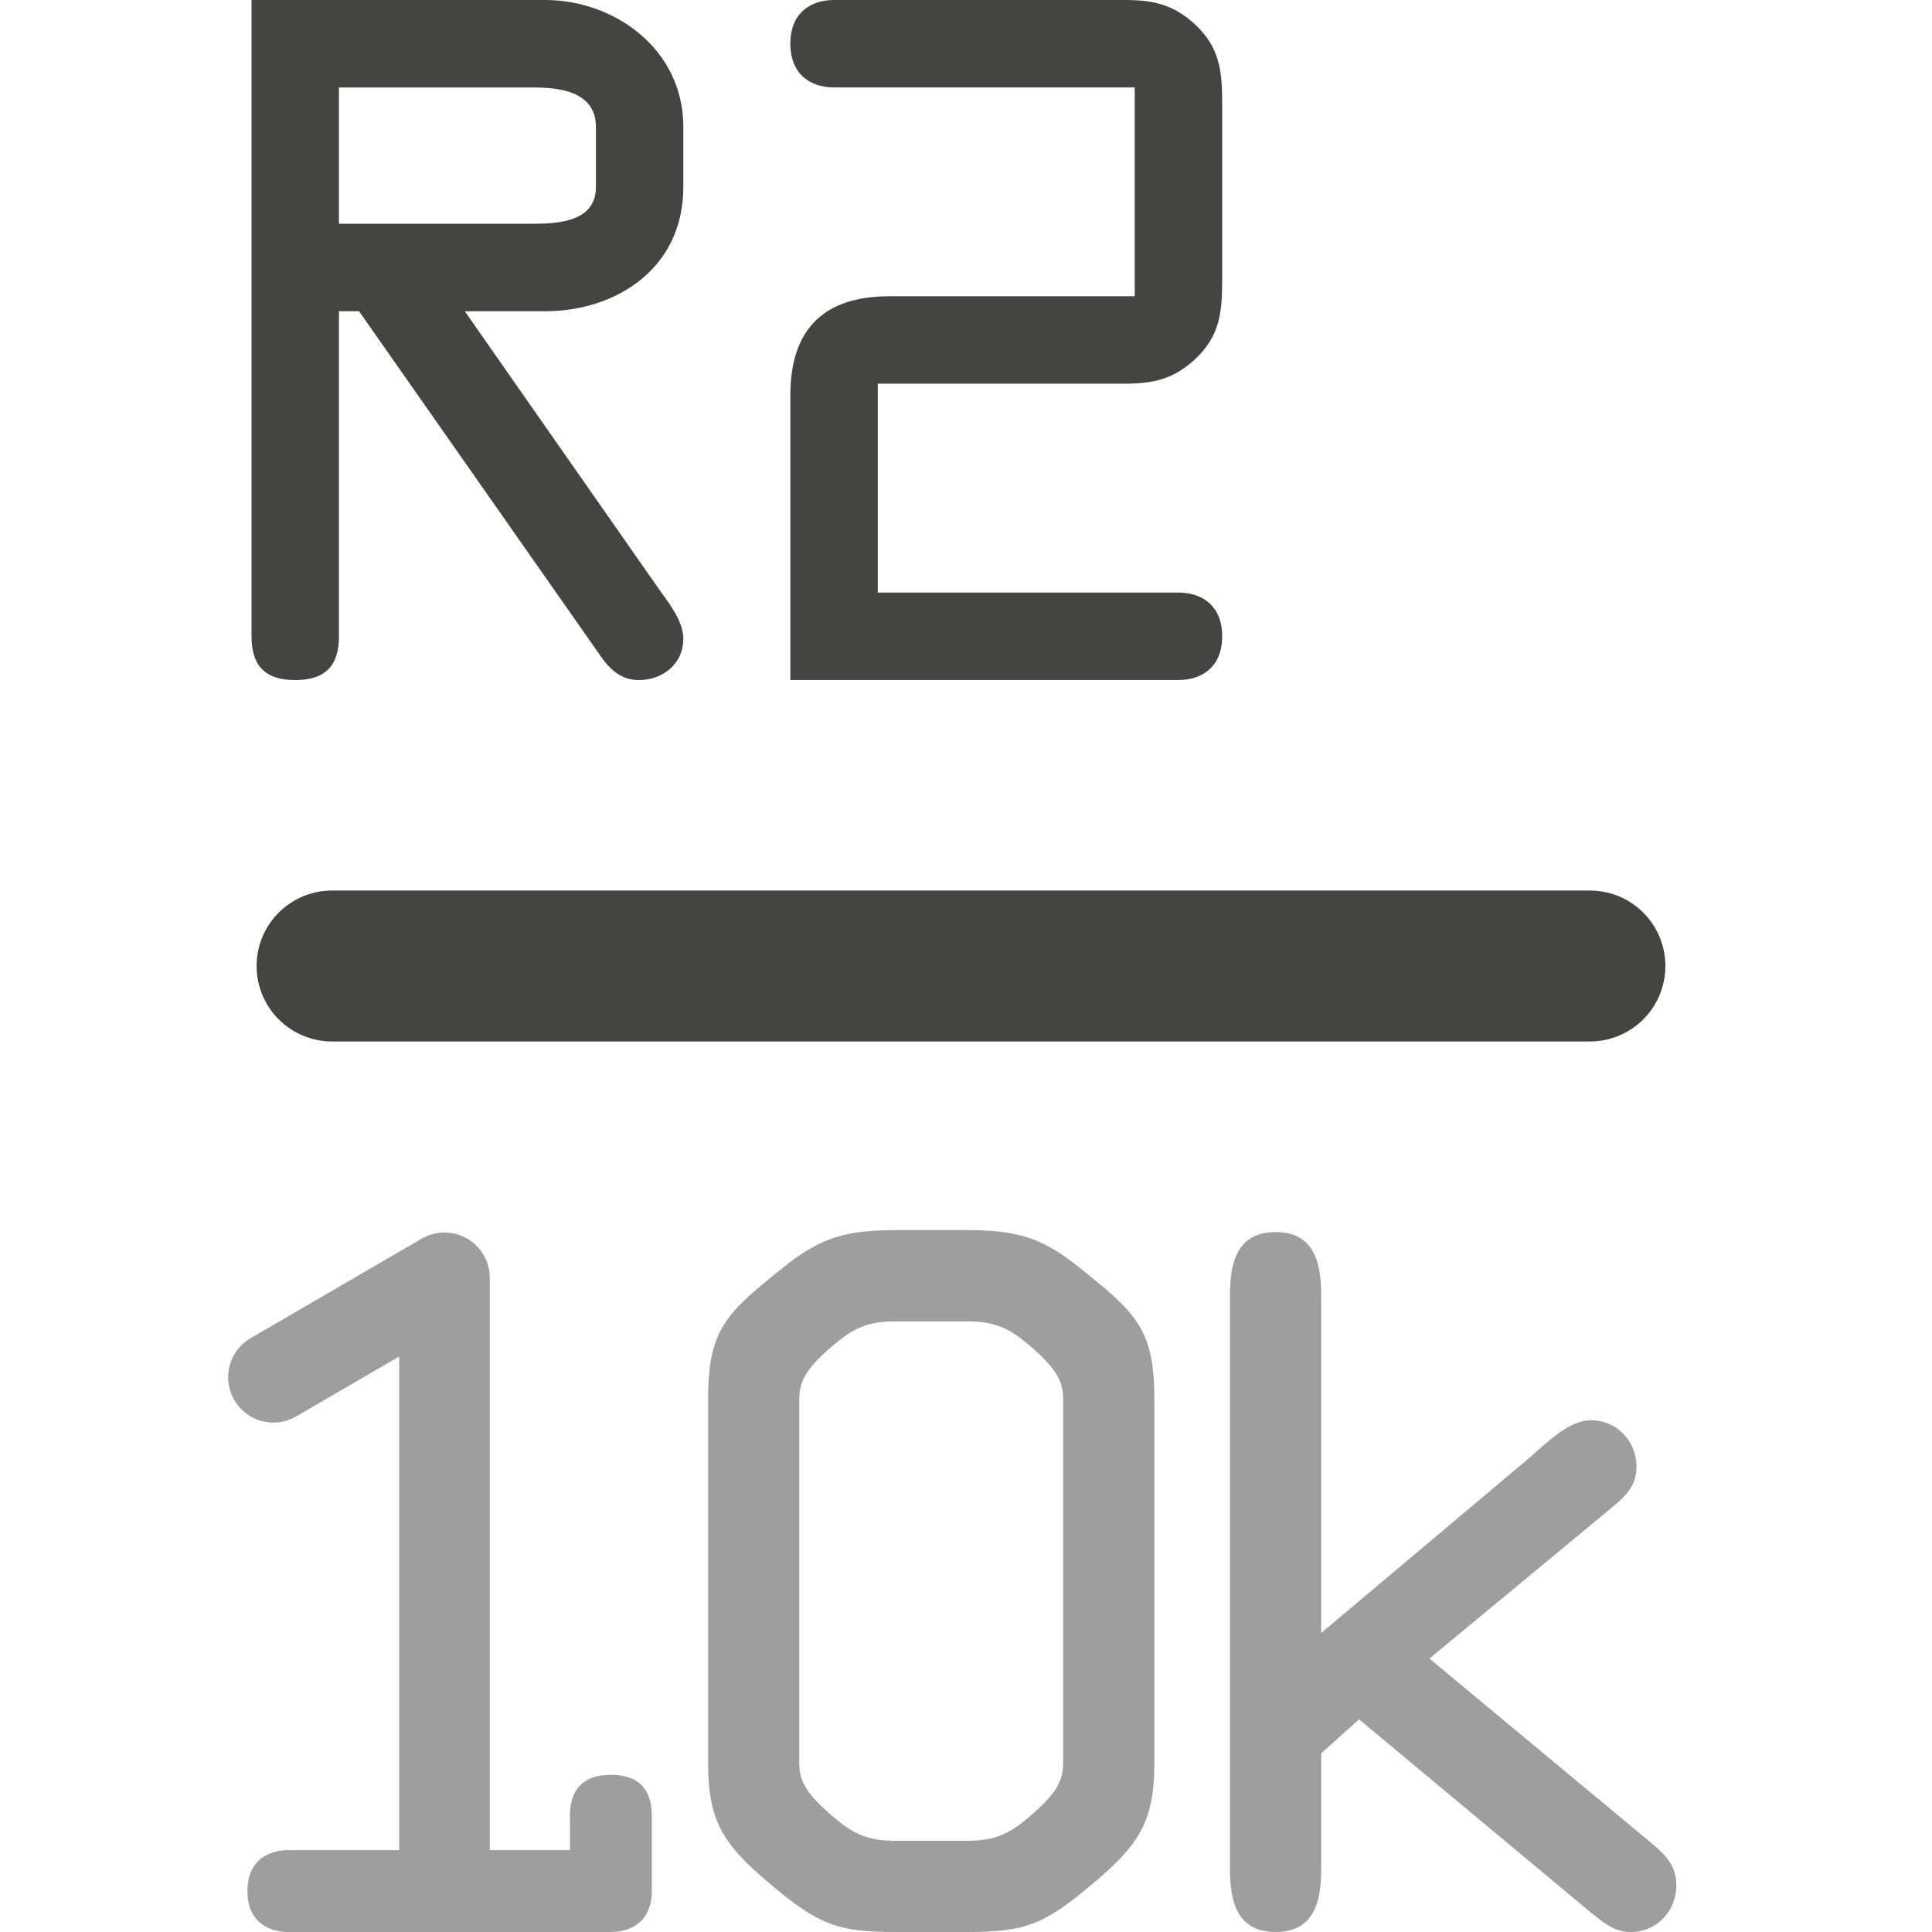 <?xml version="1.0" encoding="UTF-8" standalone="no"?>
<!-- Created with Inkscape (http://www.inkscape.org/) -->

<svg
   xmlns:dc="http://purl.org/dc/elements/1.1/"
   xmlns:cc="http://creativecommons.org/ns#"
   xmlns:rdf="http://www.w3.org/1999/02/22-rdf-syntax-ns#"
   xmlns:svg="http://www.w3.org/2000/svg"
   xmlns="http://www.w3.org/2000/svg"
   xmlns:inkscape="http://www.inkscape.org/namespaces/inkscape"
   version="1.1"
   width="40"
   height="40"
   id="svg2"
   xml:space="preserve"><defs
     id="defs6"><clipPath
       id="clipPath16"><path
         d="M 0,32 32,32 32,0 0,0 0,32 z"
         inkscape:connector-curvature="0"
         id="path18" /></clipPath></defs><g
     transform="matrix(1.25,0,0,-1.25,0,40)"
     id="g10"><g
       id="g12"><g
         clip-path="url(#clipPath16)"
         id="g14"><g
           transform="translate(5.614,28.294)"
           id="g20"><path
             d="m 0,0 3.213,0 c 0.406,0 1.043,0.029 1.043,0.607 l 0,0.999 c 0,0.579 -0.593,0.651 -1.028,0.651 L 0,2.257 0,0 z m 0,-6.834 c 0,-0.463 -0.203,-0.724 -0.724,-0.724 -0.522,0 -0.724,0.261 -0.724,0.724 l 0,10.54 4.864,0 c 1.144,0 2.288,-0.811 2.288,-2.1 l 0,-0.999 c 0,-1.36 -1.13,-2.056 -2.288,-2.056 l -1.332,0 3.257,-4.661 c 0.16,-0.217 0.363,-0.493 0.363,-0.767 0,-0.406 -0.333,-0.681 -0.739,-0.681 -0.29,0 -0.478,0.174 -0.637,0.406 l -3.995,5.703 -0.333,0 0,-5.385 z"
             inkscape:connector-curvature="0"
             id="path22"
             style="fill:#444443;fill-opacity:1;fill-rule:nonzero;stroke:none" /></g><g
           transform="translate(14.539,22.185)"
           id="g24"><path
             d="m 0,0 4.98,0 c 0.375,0 0.724,-0.203 0.724,-0.724 0,-0.521 -0.349,-0.724 -0.724,-0.724 l -6.428,0 0,4.719 c 0,1.087 0.551,1.637 1.636,1.637 l 4.068,0 0,3.459 -4.98,0 c -0.376,0 -0.724,0.203 -0.724,0.725 0,0.52 0.348,0.723 0.724,0.723 l 4.808,0 C 4.562,9.815 4.893,9.743 5.256,9.41 5.659,9.033 5.704,8.643 5.704,8.121 l 0,-2.967 C 5.704,4.632 5.659,4.242 5.256,3.866 4.893,3.532 4.562,3.46 4.084,3.46 L 0,3.46 0,0 z"
             inkscape:connector-curvature="0"
             id="path26"
             style="fill:#444443;fill-opacity:1;fill-rule:nonzero;stroke:none" /></g><g
           transform="translate(13.238,2.814)"
           id="g28"><path
             d="m 0,0 c 0,-0.313 0.11,-0.518 0.551,-0.896 0.33,-0.283 0.566,-0.407 1.038,-0.407 l 1.195,0 c 0.471,0 0.709,0.124 1.038,0.407 0.44,0.378 0.55,0.583 0.55,0.896 l 0,5.996 c 0,0.315 -0.11,0.518 -0.55,0.898 C 3.493,7.175 3.255,7.3 2.784,7.3 l -1.195,0 C 1.117,7.3 0.881,7.175 0.551,6.894 0.11,6.514 0,6.311 0,5.996 L 0,0 z m -1.51,5.996 c 0,1.006 0.205,1.354 0.96,1.965 0.739,0.616 1.086,0.851 2.139,0.851 l 1.195,0 c 1.056,0 1.4,-0.235 2.139,-0.851 C 5.679,7.35 5.882,7.002 5.882,5.996 L 5.882,0 c 0,-0.989 -0.251,-1.368 -1.037,-2.028 -0.786,-0.66 -1.102,-0.786 -2.061,-0.786 l -1.195,0 c -0.96,0 -1.274,0.126 -2.06,0.786 C -1.258,-1.368 -1.51,-0.989 -1.51,0 l 0,5.996 z"
             inkscape:connector-curvature="0"
             id="path30"
             style="fill:#9e9e9e;fill-opacity:1;fill-rule:nonzero;stroke:none" /></g><g
           transform="translate(25.344,7.864)"
           id="g32"><path
             d="m 0,0 c 0.268,0.236 0.646,0.613 1.006,0.613 0.424,0 0.756,-0.343 0.756,-0.77 0,-0.362 -0.237,-0.534 -0.504,-0.756 l -2.926,-2.422 3.557,-2.957 c 0.281,-0.236 0.533,-0.409 0.533,-0.802 0,-0.425 -0.33,-0.77 -0.754,-0.77 -0.301,0 -0.488,0.188 -0.709,0.361 l -3.793,3.162 -0.627,-0.565 0,-1.92 c 0,-0.52 -0.109,-1.038 -0.755,-1.038 -0.645,0 -0.756,0.518 -0.756,1.038 l 0,9.514 c 0,0.521 0.111,1.041 0.756,1.041 0.646,0 0.755,-0.52 0.755,-1.041 l 0,-5.599 L 0,0 z"
             inkscape:connector-curvature="0"
             id="path34"
             style="fill:#9e9e9e;fill-opacity:1;fill-rule:nonzero;stroke:none" /></g><g
           transform="translate(5.5,16)"
           id="g36"><path
             d="M 0,0 20.834,0"
             inkscape:connector-curvature="0"
             id="path38"
             style="fill:#8a8a89;fill-opacity:1;fill-rule:nonzero;stroke:#444443;stroke-width:2.5;stroke-linecap:round;stroke-linejoin:miter;stroke-miterlimit:10;stroke-opacity:1;stroke-dasharray:none" /></g><g
           transform="translate(9.44,1.356)"
           id="g40"><path
             d="m 0,0 0,0.568 c 0,0.393 0.178,0.679 0.679,0.679 0.502,0 0.677,-0.286 0.677,-0.679 l 0,-1.247 c 0,-0.487 -0.325,-0.677 -0.677,-0.677 l -5.343,0 c -0.354,0 -0.678,0.19 -0.678,0.677 0,0.489 0.324,0.679 0.678,0.679 L -2.671,0 -1.314,0 0,0 z"
             inkscape:connector-curvature="0"
             id="path42"
             style="fill:#9e9e9e;fill-opacity:1;fill-rule:nonzero;stroke:none" /></g><g
           transform="translate(4.529,9.188)"
           id="g44"><path
             d="m 0,0 2.833,1.648 0,-9.631"
             inkscape:connector-curvature="0"
             id="path46"
             style="fill:none;stroke:#9e9e9e;stroke-width:1.5;stroke-linecap:round;stroke-linejoin:round;stroke-miterlimit:10;stroke-opacity:1;stroke-dasharray:none" /></g></g></g></g></svg>